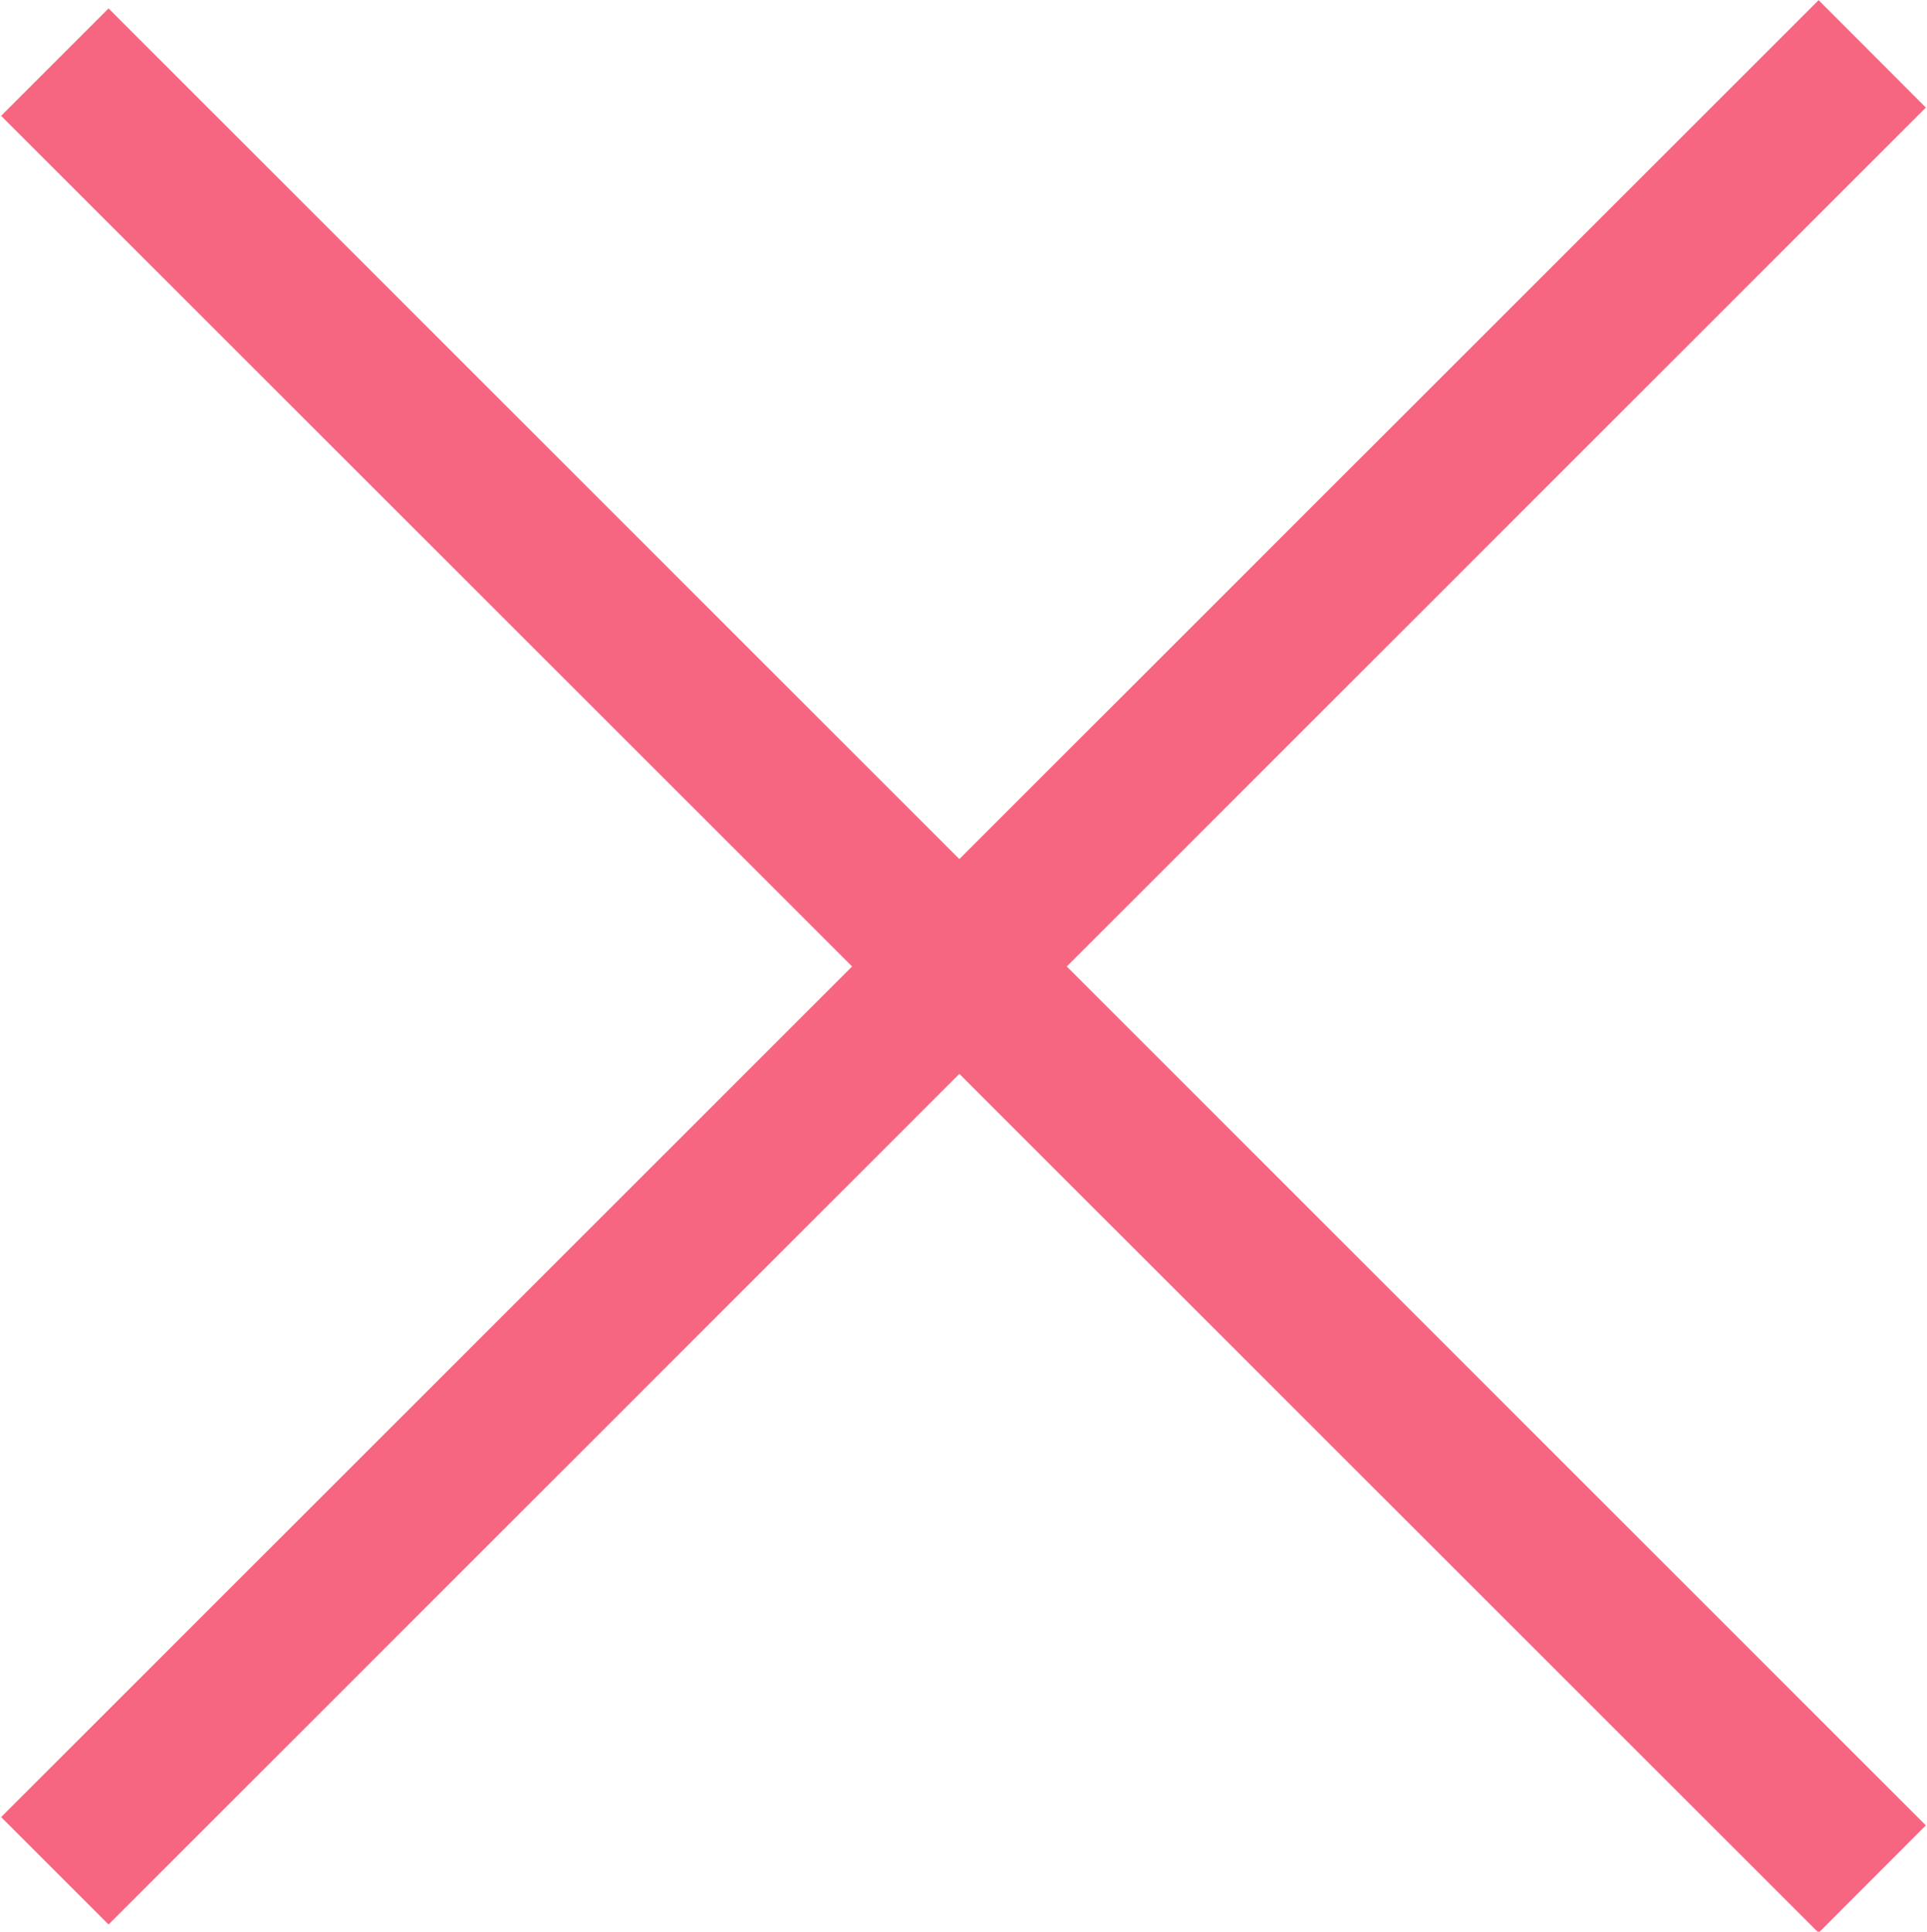 <svg xmlns="http://www.w3.org/2000/svg" width="11.875" height="11.906" viewBox="0 0 11.875 11.906">
  <defs>
    <style>
      .cls-1 {
        fill: #f1002c;
        fill-rule: evenodd;
        opacity: 0.6;
      }
    </style>
  </defs>
  <path id="_" data-name="+" class="cls-1" d="M275.982,641.362l5.243-5.243,5.295,5.294,0.661-.662-5.294-5.294,5.294-5.294-0.661-.662-5.295,5.294-5.243-5.243-0.662.662,5.244,5.243L275.32,640.7Z" transform="translate(-275.313 -629.5)"/>
</svg>
